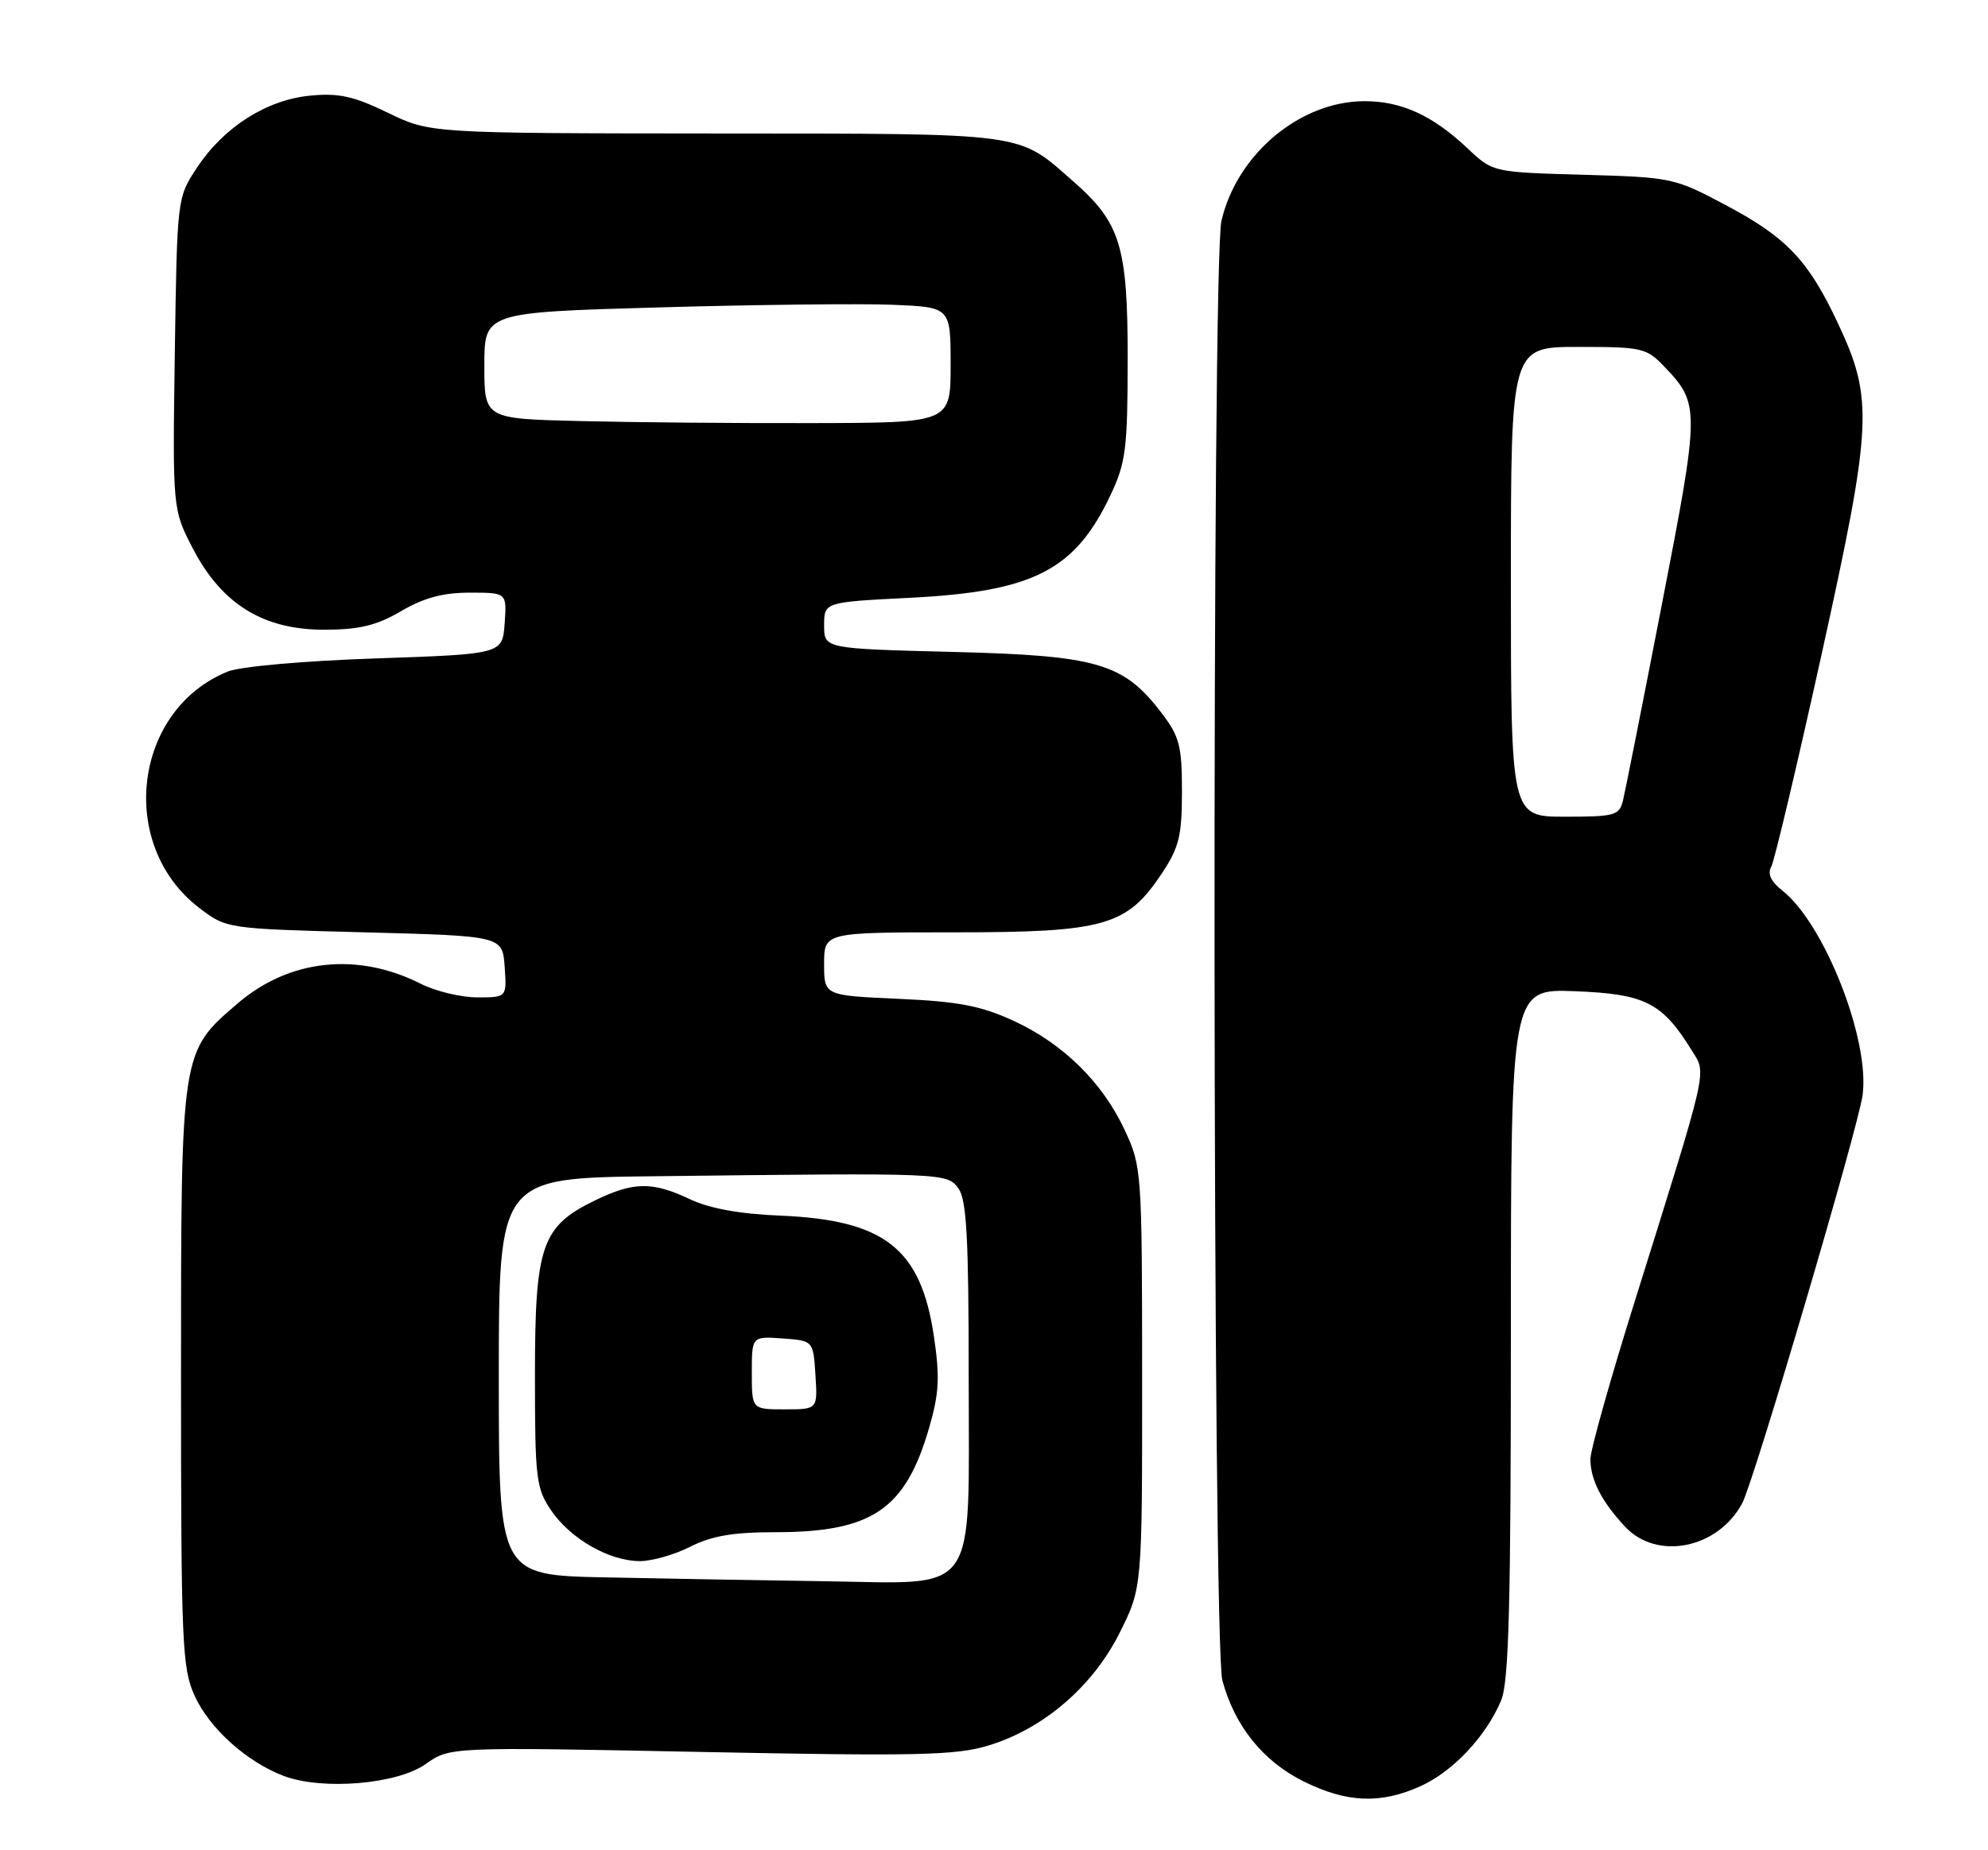 <?xml version="1.0" encoding="UTF-8" standalone="no"?>
<!DOCTYPE svg PUBLIC "-//W3C//DTD SVG 1.1//EN" "http://www.w3.org/Graphics/SVG/1.1/DTD/svg11.dtd" >
<svg xmlns="http://www.w3.org/2000/svg" xmlns:xlink="http://www.w3.org/1999/xlink" version="1.1" viewBox="0 0 275 256">
 <g >
 <path fill="currentColor"
d=" M 196.54 247.12 C 201.01 245.09 205.58 240.22 207.65 235.28 C 208.72 232.74 209.00 222.14 209.00 184.43 C 209.00 136.80 209.00 136.80 217.92 137.15 C 227.58 137.53 229.93 138.72 234.03 145.35 C 236.09 148.67 236.44 147.12 226.13 180.07 C 222.76 190.83 220.00 200.65 220.00 201.88 C 220.00 204.74 221.55 207.76 224.81 211.25 C 229.21 215.96 237.65 214.27 241.00 207.99 C 242.62 204.97 257.02 156.14 257.65 151.54 C 258.70 143.91 252.38 127.81 246.55 123.22 C 244.98 121.99 244.47 120.90 245.01 119.94 C 245.45 119.15 248.59 105.90 251.99 90.50 C 259.01 58.66 259.18 55.25 254.25 44.75 C 250.16 36.03 247.16 32.86 238.78 28.41 C 231.62 24.60 231.30 24.53 219.00 24.18 C 206.50 23.83 206.50 23.83 203.00 20.52 C 198.18 15.97 193.87 14.00 188.76 14.00 C 179.85 14.00 171.10 21.32 168.96 30.57 C 167.61 36.38 167.73 227.47 169.09 232.50 C 170.79 238.81 174.69 243.67 180.31 246.47 C 186.30 249.45 190.99 249.64 196.54 247.12 Z  M 58.88 244.08 C 62.22 241.71 62.22 241.71 96.86 242.40 C 126.80 243.00 132.20 242.88 136.68 241.53 C 144.33 239.22 151.17 233.35 154.89 225.90 C 158.00 219.68 158.00 219.68 157.99 190.59 C 157.98 162.07 157.93 161.40 155.60 156.40 C 152.51 149.74 147.02 144.36 140.12 141.20 C 135.66 139.16 132.52 138.56 124.28 138.20 C 114.00 137.74 114.00 137.74 114.00 133.37 C 114.00 129.00 114.00 129.00 132.04 129.00 C 152.84 129.00 155.90 128.12 160.75 120.80 C 163.11 117.24 163.50 115.62 163.50 109.50 C 163.50 103.20 163.16 101.90 160.69 98.66 C 155.41 91.74 151.85 90.70 131.75 90.20 C 114.00 89.75 114.00 89.75 114.00 86.53 C 114.00 83.31 114.00 83.31 125.90 82.71 C 142.96 81.85 148.70 78.91 153.62 68.50 C 155.74 64.00 155.98 62.12 155.99 49.71 C 156.00 34.12 155.01 30.85 148.55 25.17 C 140.64 18.23 142.64 18.50 99.00 18.47 C 59.50 18.44 59.50 18.44 53.65 15.60 C 48.93 13.31 46.86 12.85 42.93 13.23 C 36.88 13.81 30.98 17.56 27.26 23.18 C 24.50 27.35 24.50 27.35 24.18 48.93 C 23.87 70.51 23.87 70.51 26.73 75.99 C 30.73 83.65 36.50 87.17 44.97 87.13 C 49.75 87.11 52.13 86.53 55.50 84.55 C 58.64 82.71 61.29 82.00 64.99 82.00 C 70.11 82.00 70.11 82.00 69.81 86.25 C 69.50 90.50 69.50 90.50 52.00 91.10 C 42.02 91.44 33.21 92.22 31.50 92.92 C 18.43 98.22 16.18 116.92 27.56 125.62 C 31.34 128.50 31.34 128.50 50.42 129.00 C 69.50 129.50 69.50 129.50 69.81 133.75 C 70.11 138.00 70.11 138.00 66.02 138.00 C 63.76 138.00 60.25 137.15 58.21 136.12 C 49.48 131.70 40.05 132.70 32.92 138.80 C 24.99 145.59 25.04 145.22 25.04 190.50 C 25.04 227.46 25.19 230.81 26.92 234.62 C 28.96 239.13 34.13 243.78 39.24 245.72 C 44.59 247.74 54.95 246.88 58.88 244.08 Z  M 209.00 80.50 C 209.00 48.00 209.00 48.00 218.31 48.00 C 227.17 48.00 227.75 48.13 230.25 50.75 C 235.15 55.89 235.15 56.55 229.91 83.51 C 227.25 97.25 224.81 109.51 224.51 110.75 C 224.00 112.83 223.41 113.00 216.48 113.00 C 209.00 113.00 209.00 113.00 209.00 80.50 Z  M 83.75 218.25 C 69.00 217.95 69.00 217.95 69.00 190.47 C 69.00 163.00 69.00 163.00 90.25 162.75 C 130.91 162.27 131.00 162.28 132.58 164.44 C 133.71 165.99 134.00 171.27 134.00 190.52 C 134.00 221.36 135.61 219.09 113.94 218.78 C 105.45 218.66 91.86 218.42 83.75 218.25 Z  M 95.50 214.00 C 98.43 212.51 101.40 212.00 107.19 212.00 C 120.62 212.00 125.23 208.88 128.51 197.61 C 129.91 192.79 130.03 190.58 129.19 184.91 C 127.39 172.75 122.38 168.81 108.00 168.20 C 102.31 167.97 98.15 167.21 95.43 165.92 C 90.25 163.47 87.66 163.50 82.35 166.07 C 74.91 169.67 74.00 172.31 74.00 190.22 C 74.00 204.63 74.16 205.93 76.25 209.00 C 78.94 212.94 84.31 216.00 88.52 216.00 C 90.20 216.00 93.34 215.10 95.50 214.00 Z  M 80.25 58.26 C 67.00 57.94 67.00 57.94 67.00 50.58 C 67.00 43.22 67.00 43.22 91.25 42.53 C 104.59 42.15 119.10 41.99 123.50 42.17 C 131.50 42.50 131.50 42.50 131.50 50.50 C 131.50 58.50 131.50 58.50 112.50 58.54 C 102.05 58.57 87.54 58.44 80.25 58.26 Z  M 104.00 189.94 C 104.00 184.89 104.00 184.89 108.25 185.19 C 112.50 185.50 112.50 185.50 112.80 190.25 C 113.11 195.00 113.11 195.00 108.55 195.00 C 104.00 195.00 104.00 195.00 104.00 189.94 Z "/>
</g>
</svg>